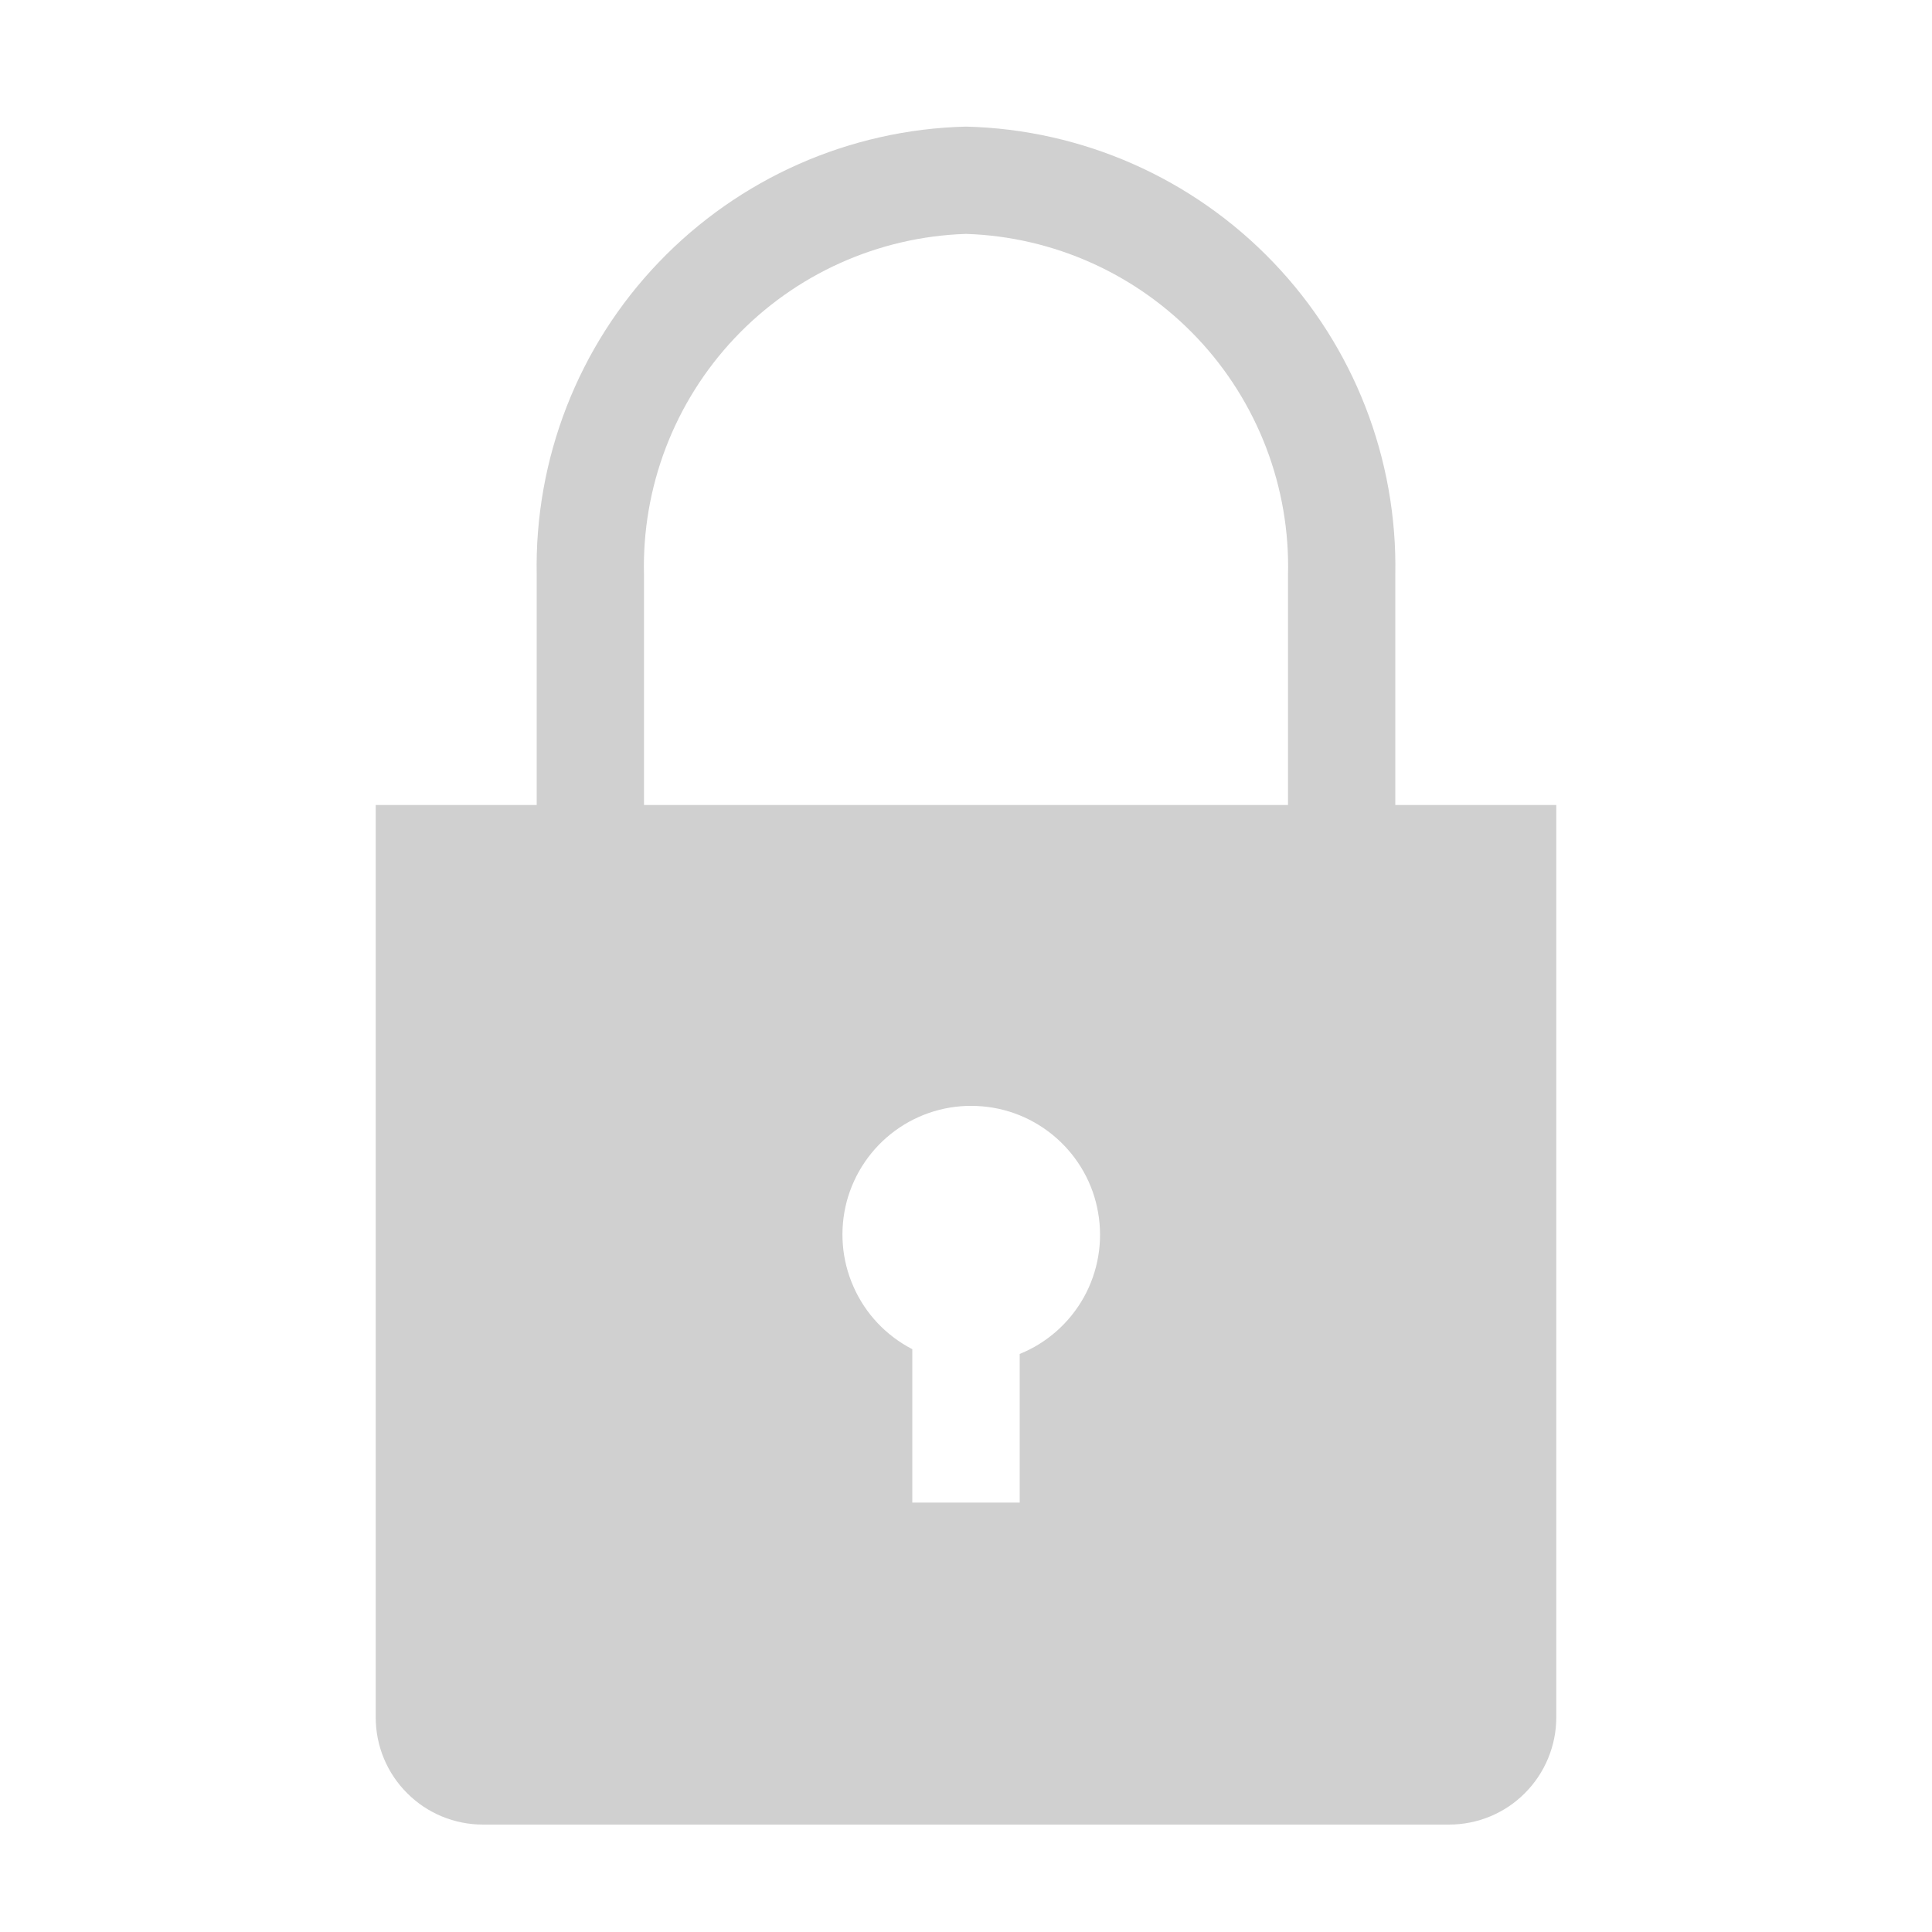 <svg width="15" height="15" viewBox="0 0 15 15" fill="none" xmlns="http://www.w3.org/2000/svg">
<path d="M10.833 6.25V4.466C10.851 3.563 10.511 2.689 9.886 2.037C9.261 1.384 8.403 1.005 7.5 0.983C6.597 1.005 5.739 1.384 5.114 2.037C4.489 2.689 4.149 3.563 4.167 4.466V6.25H2.917V13.333C2.917 13.554 3.004 13.766 3.161 13.922C3.317 14.079 3.529 14.166 3.75 14.166H11.25C11.471 14.166 11.683 14.079 11.839 13.922C11.995 13.766 12.083 13.554 12.083 13.333V6.25H10.833ZM7.917 10.512V11.666H7.083V10.475C6.88 10.37 6.719 10.2 6.627 9.991C6.534 9.783 6.516 9.549 6.574 9.328C6.633 9.108 6.765 8.914 6.949 8.779C7.133 8.644 7.358 8.576 7.586 8.587C7.814 8.597 8.031 8.685 8.202 8.836C8.373 8.987 8.488 9.191 8.526 9.416C8.565 9.641 8.526 9.872 8.415 10.072C8.304 10.271 8.128 10.427 7.917 10.512ZM10 6.25H5V4.466C4.982 3.784 5.235 3.122 5.703 2.626C6.172 2.129 6.818 1.838 7.5 1.816C8.182 1.838 8.828 2.129 9.297 2.626C9.765 3.122 10.018 3.784 10 4.466V6.25Z" fill="#D0D0D0"/>
</svg>
